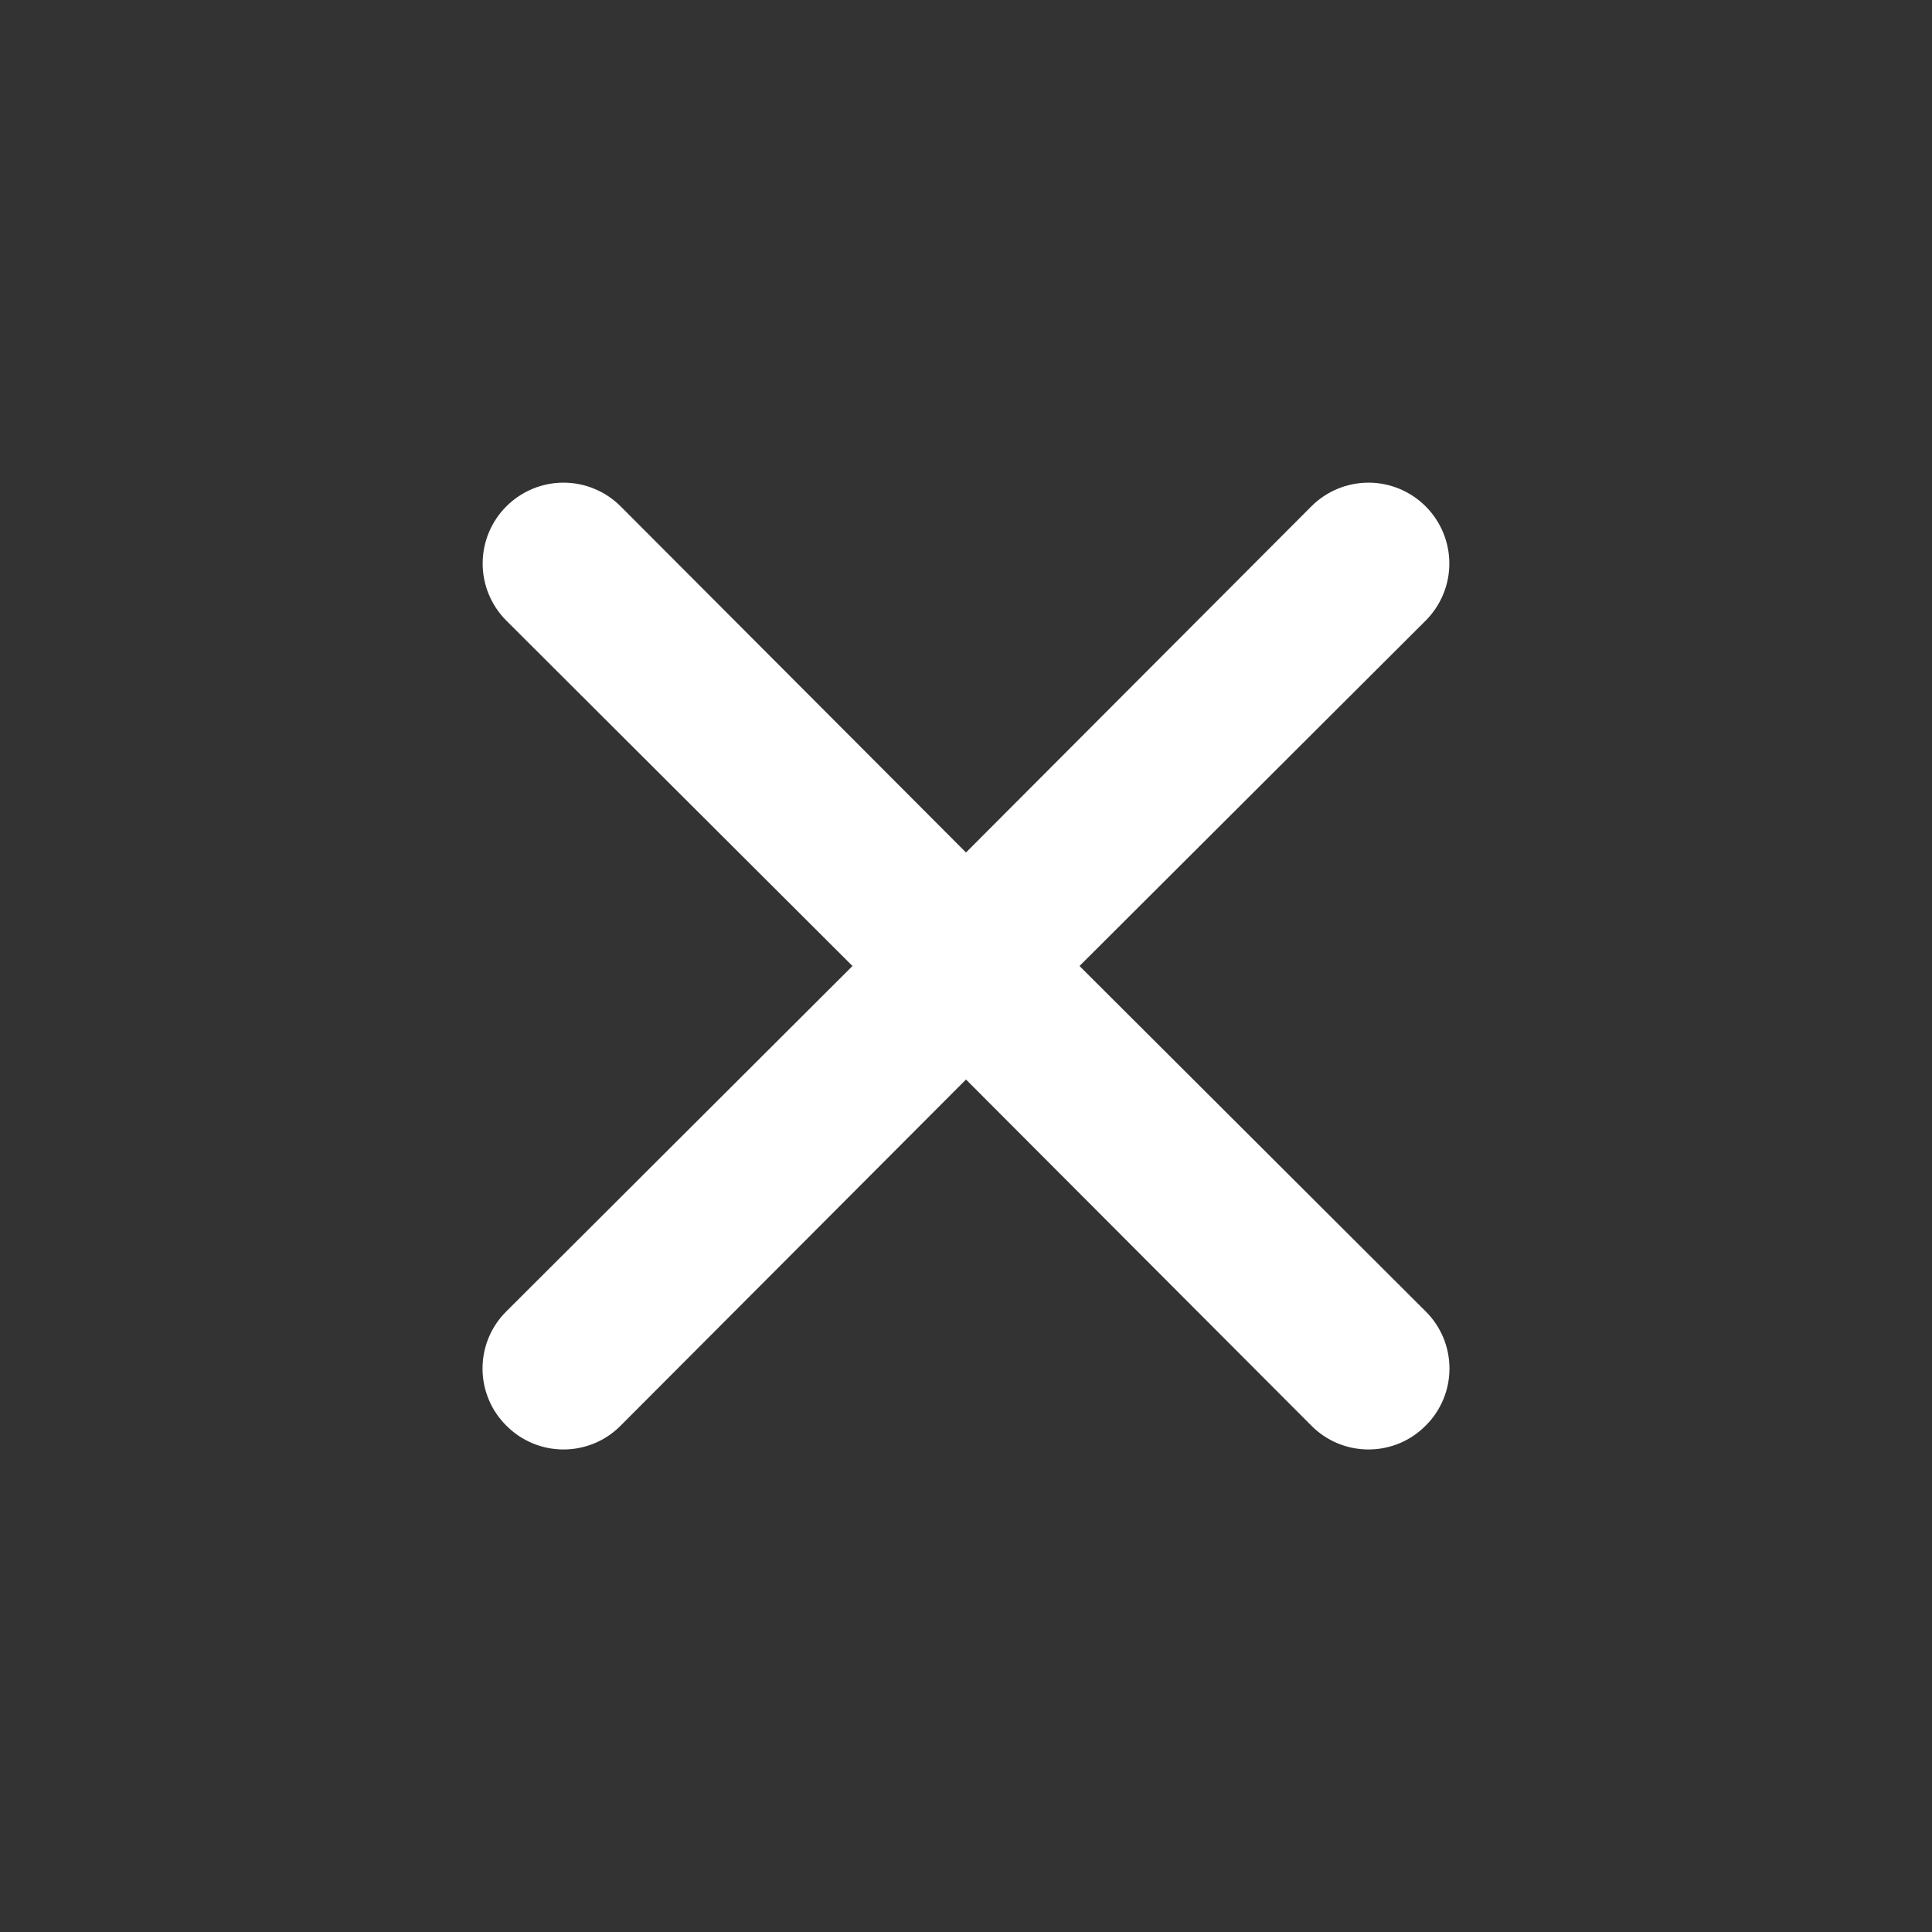 <svg width="45" height="45" viewBox="0 0 45 45" fill="none" xmlns="http://www.w3.org/2000/svg">
<rect x="0" y="0" width="45" height="45" fill="#333333" stroke="none"/>
<g id="Cancel / 24 / Outline">
<path id="Vector" d="M25.144 22.5L33.206 14.456C33.559 14.103 33.758 13.624 33.758 13.125C33.758 12.626 33.559 12.147 33.206 11.794C32.853 11.441 32.374 11.242 31.875 11.242C31.376 11.242 30.897 11.441 30.544 11.794L22.5 19.856L14.456 11.794C14.103 11.441 13.624 11.242 13.125 11.242C12.626 11.242 12.147 11.441 11.794 11.794C11.441 12.147 11.242 12.626 11.242 13.125C11.242 13.624 11.441 14.103 11.794 14.456L19.856 22.5L11.794 30.544C11.618 30.718 11.478 30.925 11.383 31.154C11.288 31.382 11.239 31.628 11.239 31.875C11.239 32.123 11.288 32.368 11.383 32.596C11.478 32.825 11.618 33.032 11.794 33.206C11.968 33.382 12.175 33.522 12.404 33.617C12.632 33.712 12.877 33.761 13.125 33.761C13.372 33.761 13.617 33.712 13.846 33.617C14.075 33.522 14.282 33.382 14.456 33.206L22.5 25.144L30.544 33.206C30.718 33.382 30.925 33.522 31.154 33.617C31.382 33.712 31.627 33.761 31.875 33.761C32.122 33.761 32.367 33.712 32.596 33.617C32.825 33.522 33.032 33.382 33.206 33.206C33.382 33.032 33.521 32.825 33.617 32.596C33.712 32.368 33.761 32.123 33.761 31.875C33.761 31.628 33.712 31.382 33.617 31.154C33.521 30.925 33.382 30.718 33.206 30.544L25.144 22.5Z" fill="white"/>
</g>
</svg>
